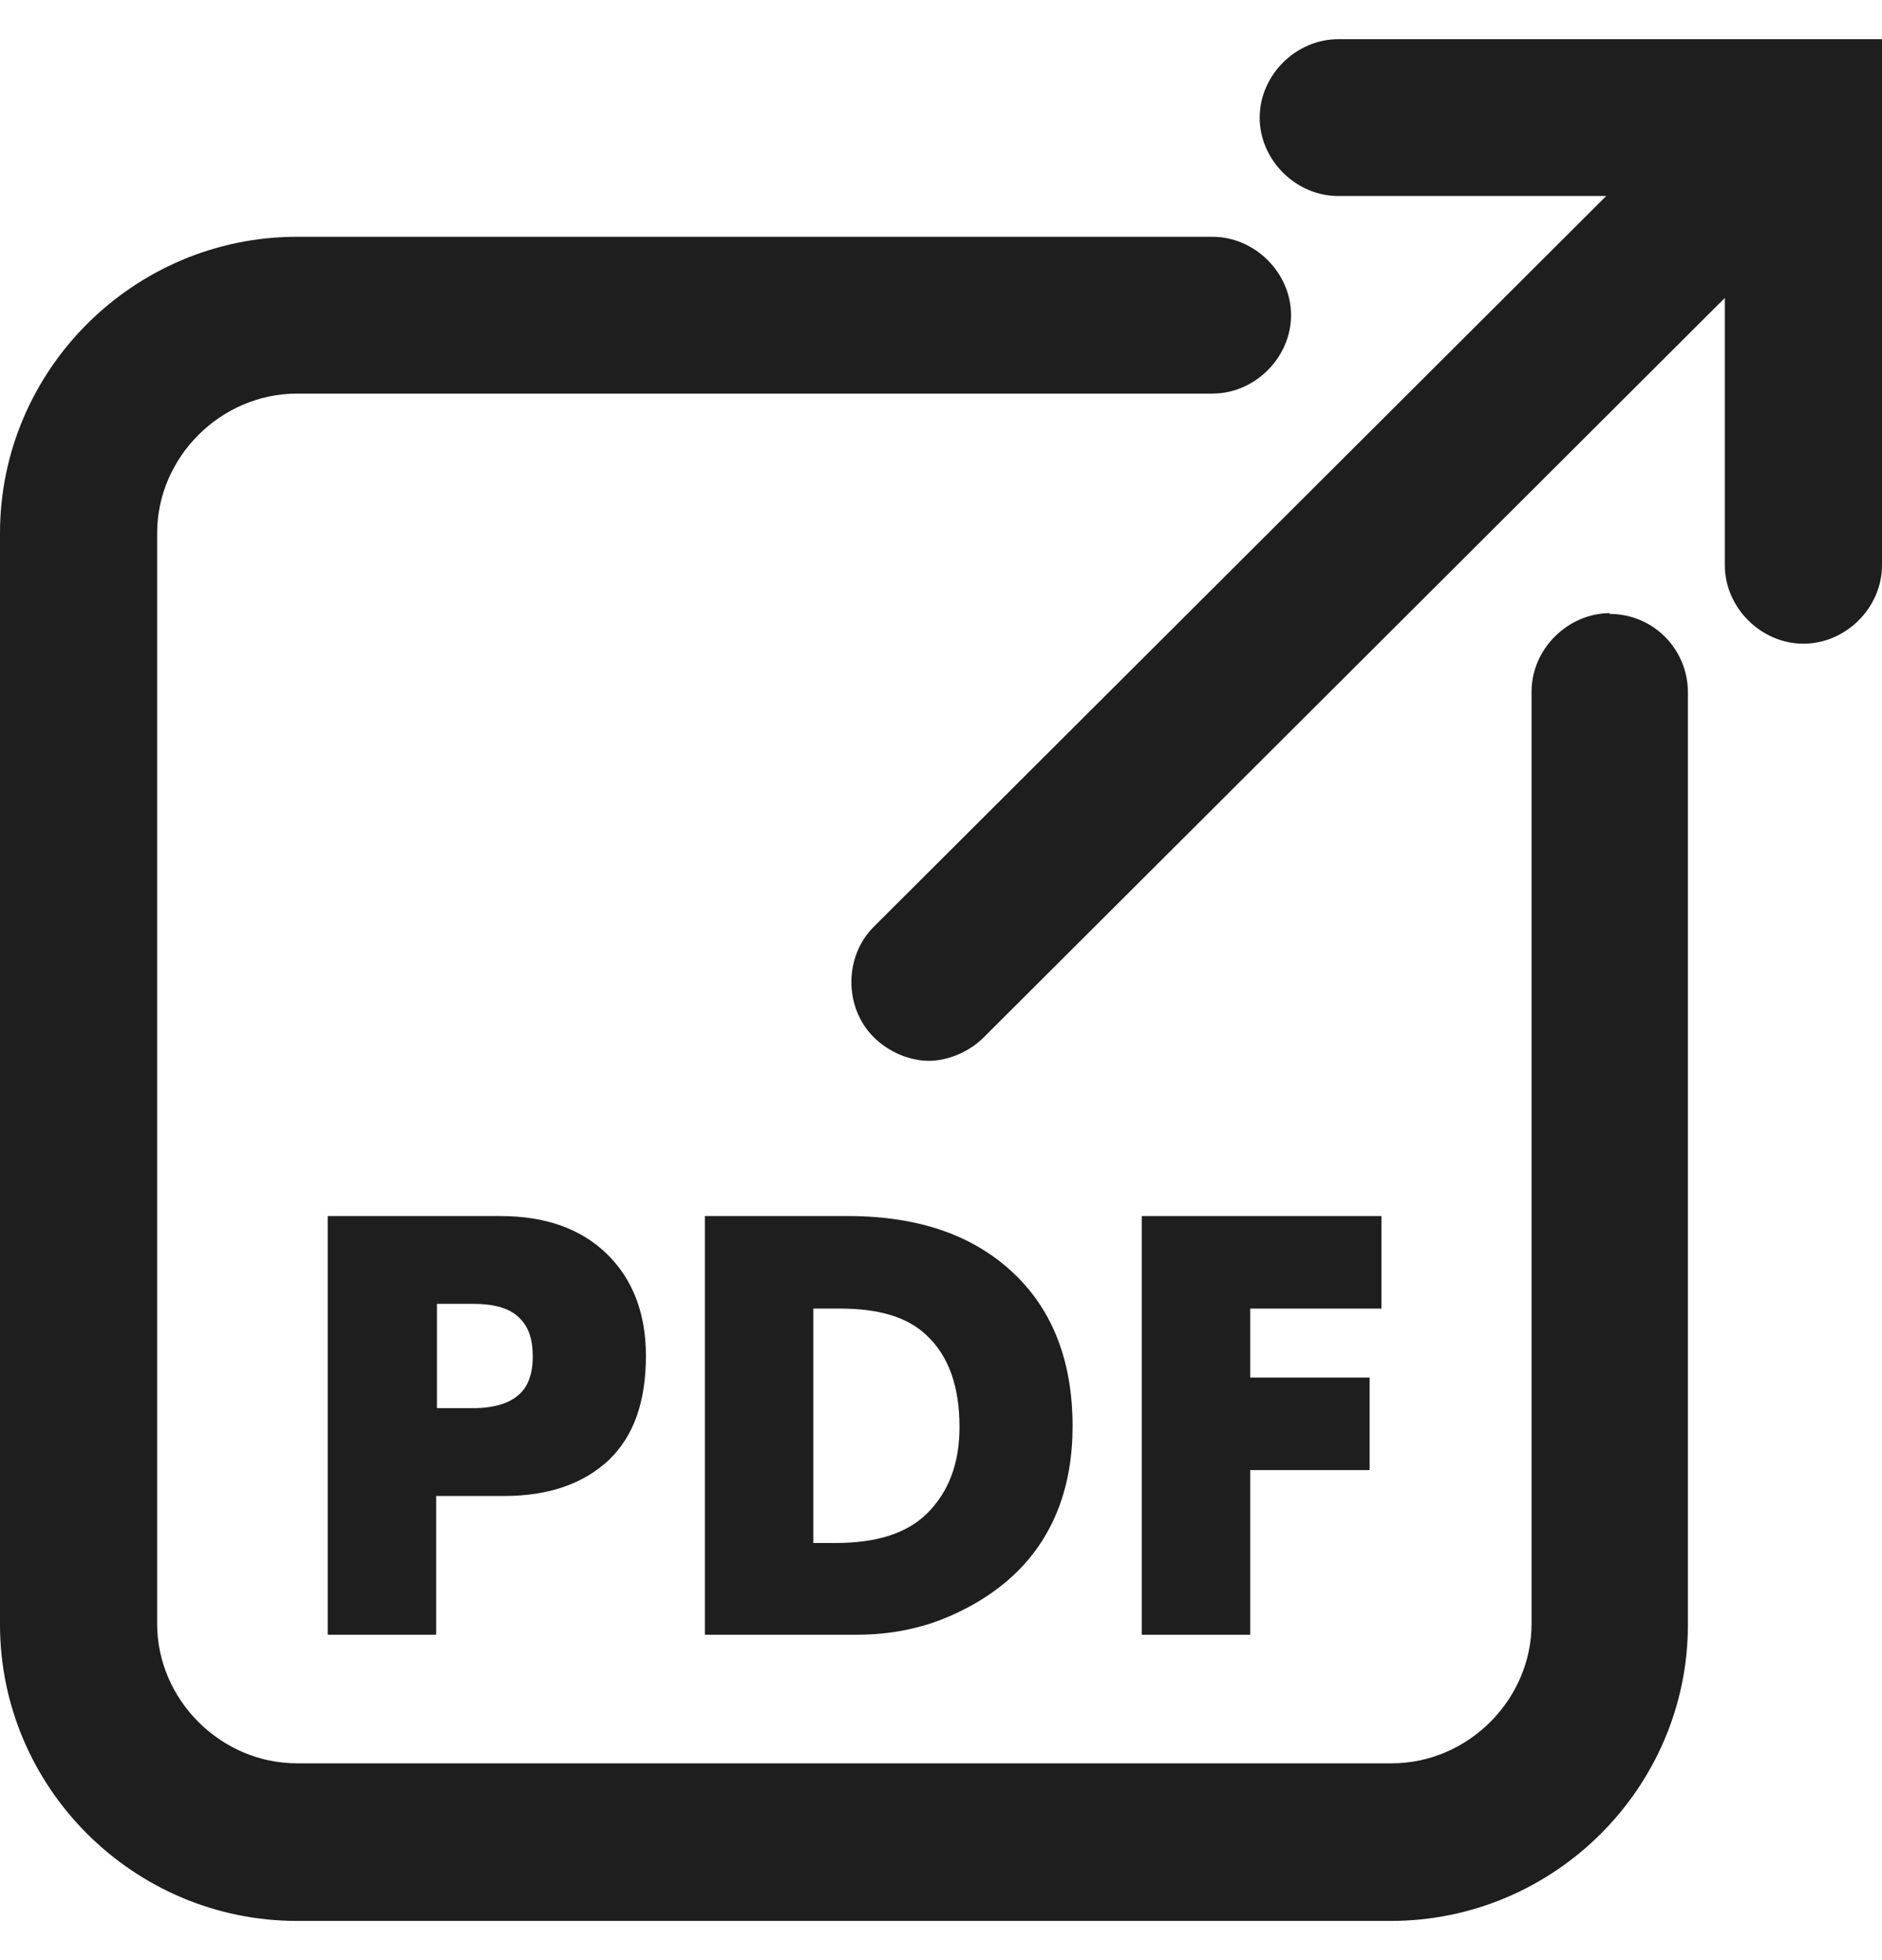 <svg width="24" height="25" viewBox="0 0 24 25" fill="none" xmlns="http://www.w3.org/2000/svg">
<g clip-path="url(#clip0_40_91)">
<path d="M20.533 7.82C19.992 7.82 19.531 8.28 19.531 8.82V20.71C19.531 21.68 18.719 22.49 17.747 22.49H3.788C2.816 22.49 2.004 21.68 2.004 20.71V6.8C2.004 5.83 2.816 5.02 3.788 5.02H15.462C16.003 5.02 16.464 4.56 16.464 4.02C16.464 3.48 16.003 3.02 15.462 3.02H3.788C1.704 3.02 0 4.72 0 6.8V20.72C0 22.8 1.704 24.5 3.788 24.5H17.737C19.821 24.5 21.525 22.8 21.525 20.72V8.83C21.525 8.29 21.094 7.83 20.523 7.83L20.533 7.82Z" fill="#1E1E1E"/>
<path d="M17.066 0.5C16.524 0.5 16.064 0.96 16.064 1.5C16.064 2.04 16.524 2.5 17.066 2.5H20.483L11.143 11.82C10.762 12.2 10.762 12.85 11.143 13.23C11.334 13.42 11.604 13.53 11.845 13.53C12.085 13.53 12.356 13.42 12.546 13.23L21.996 3.8V7.21C21.996 7.75 22.457 8.21 22.998 8.21C23.539 8.21 24 7.75 24 7.21V0.5H17.066Z" fill="#1E1E1E"/>
<path d="M4.179 15.51V20.85H5.562V19.08H6.433C7.005 19.08 7.446 18.92 7.766 18.62C8.087 18.31 8.237 17.87 8.237 17.29C8.237 16.75 8.067 16.31 7.736 15.99C7.405 15.67 6.954 15.51 6.383 15.51H4.169H4.179ZM6.794 17.3C6.794 17.52 6.734 17.69 6.614 17.79C6.494 17.9 6.293 17.96 6.033 17.96H5.572V16.63H6.043C6.313 16.63 6.514 16.69 6.634 16.82C6.744 16.93 6.794 17.09 6.794 17.3Z" fill="#1E1E1E"/>
<path d="M10.923 20.85C11.354 20.85 11.745 20.77 12.095 20.62C12.446 20.47 12.747 20.27 12.977 20.04C13.438 19.58 13.678 18.96 13.678 18.19C13.678 17.37 13.428 16.72 12.937 16.25C12.426 15.76 11.724 15.51 10.812 15.51H8.989V20.85H10.933H10.923ZM10.372 16.69H10.712C11.213 16.69 11.574 16.8 11.815 17.03C12.095 17.29 12.236 17.68 12.236 18.2C12.236 18.67 12.095 19.03 11.825 19.3C11.564 19.56 11.173 19.68 10.652 19.68H10.372V16.7V16.69Z" fill="#1E1E1E"/>
<path d="M17.617 16.69V15.51H14.56V20.85H15.943V18.75H17.466V17.57H15.943V16.69H17.617Z" fill="#1E1E1E"/>
</g>
<defs>
<clipPath id="clip0_40_91">
<rect width="24" height="24" fill="white" transform="translate(0 0.5)"/>
</clipPath>
</defs>
</svg>
